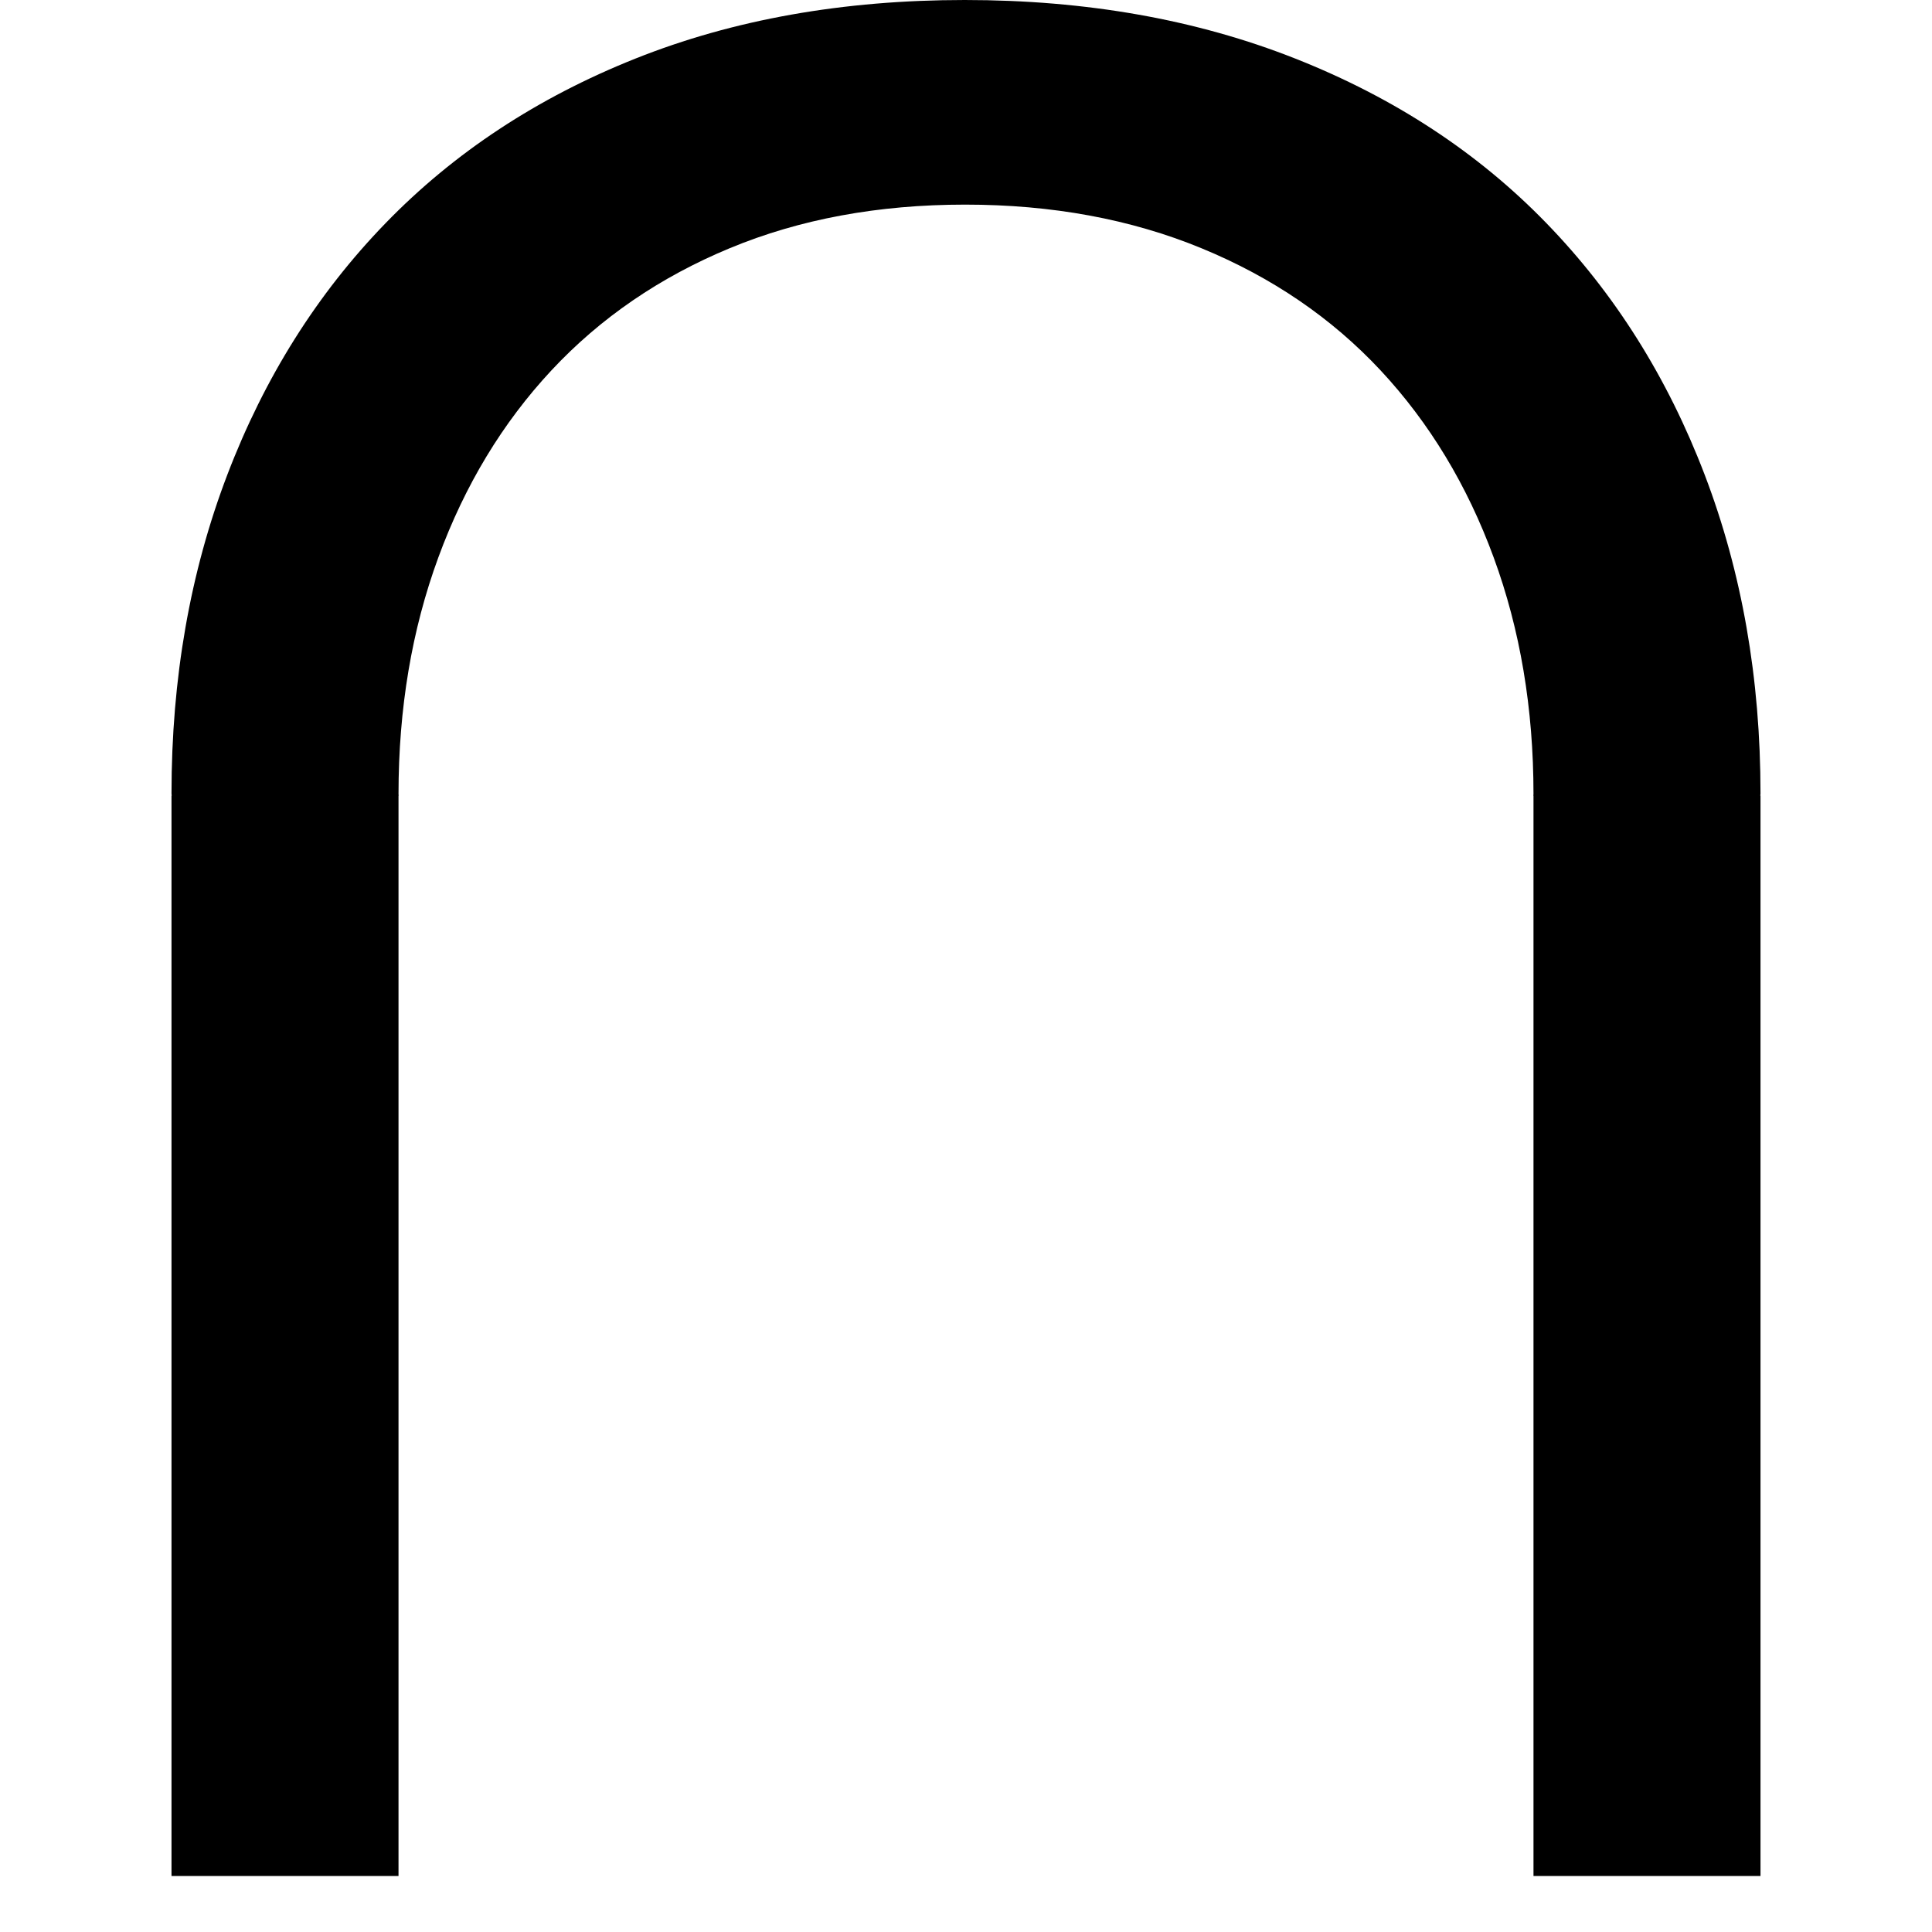 <?xml version="1.0" encoding="UTF-8" standalone="no"?>
<svg
   width="552"
   height="552"
   xml:space="preserve"
   overflow="hidden"
   version="1.1"
   id="svg25"
   xmlns="http://www.w3.org/2000/svg"
   xmlns:svg="http://www.w3.org/2000/svg"><defs
     id="defs1" /><g
     id="g91"
     transform="translate(-6822,-2604)"><rect
       x="3297"
       y="873"
       width="552"
       height="552"
       fill="#ffffff"
       id="rect14-74"
       style="overflow:hidden"
       transform="translate(3525,1731)" /><path
       d="m 3572.64,873 c 34.75,0 66.25,5.585 94.49,16.756 28.24,11.17 52.13,26.832 71.68,46.982 19.56,20.151 34.64,44.135 45.26,71.952 10.62,27.82 15.93,58.15 15.93,91.01 l -0.05,0.65 H 3800 V 1409 h -64.86 v -308.65 h -0.04 l 0.04,-0.48 c 0,-24.41 -3.79,-46.95 -11.38,-67.61 -7.58,-20.66 -18.36,-38.48 -32.32,-53.449 -13.97,-14.969 -31.03,-26.603 -51.2,-34.901 -20.17,-8.298 -42.67,-12.447 -67.5,-12.447 -24.82,0 -47.24,4.149 -67.23,12.447 -20,8.298 -36.98,19.932 -50.95,34.901 -13.96,14.969 -24.74,32.789 -32.32,53.449 -7.59,20.66 -11.38,43.2 -11.38,67.61 l 0.04,0.48 h -0.04 V 1409 H 3346 v -308.65 h 0.05 l -0.05,-0.65 c 0,-32.86 5.31,-63.19 15.93,-91.01 10.62,-27.817 25.7,-51.801 45.26,-71.952 19.55,-20.15 43.32,-35.812 71.32,-46.982 C 3506.5,878.585 3537.88,873 3572.64,873 Z"
       fill-rule="evenodd"
       id="path15-99"
       style="overflow:hidden"
       transform="translate(3525,1731)" /></g></svg>
